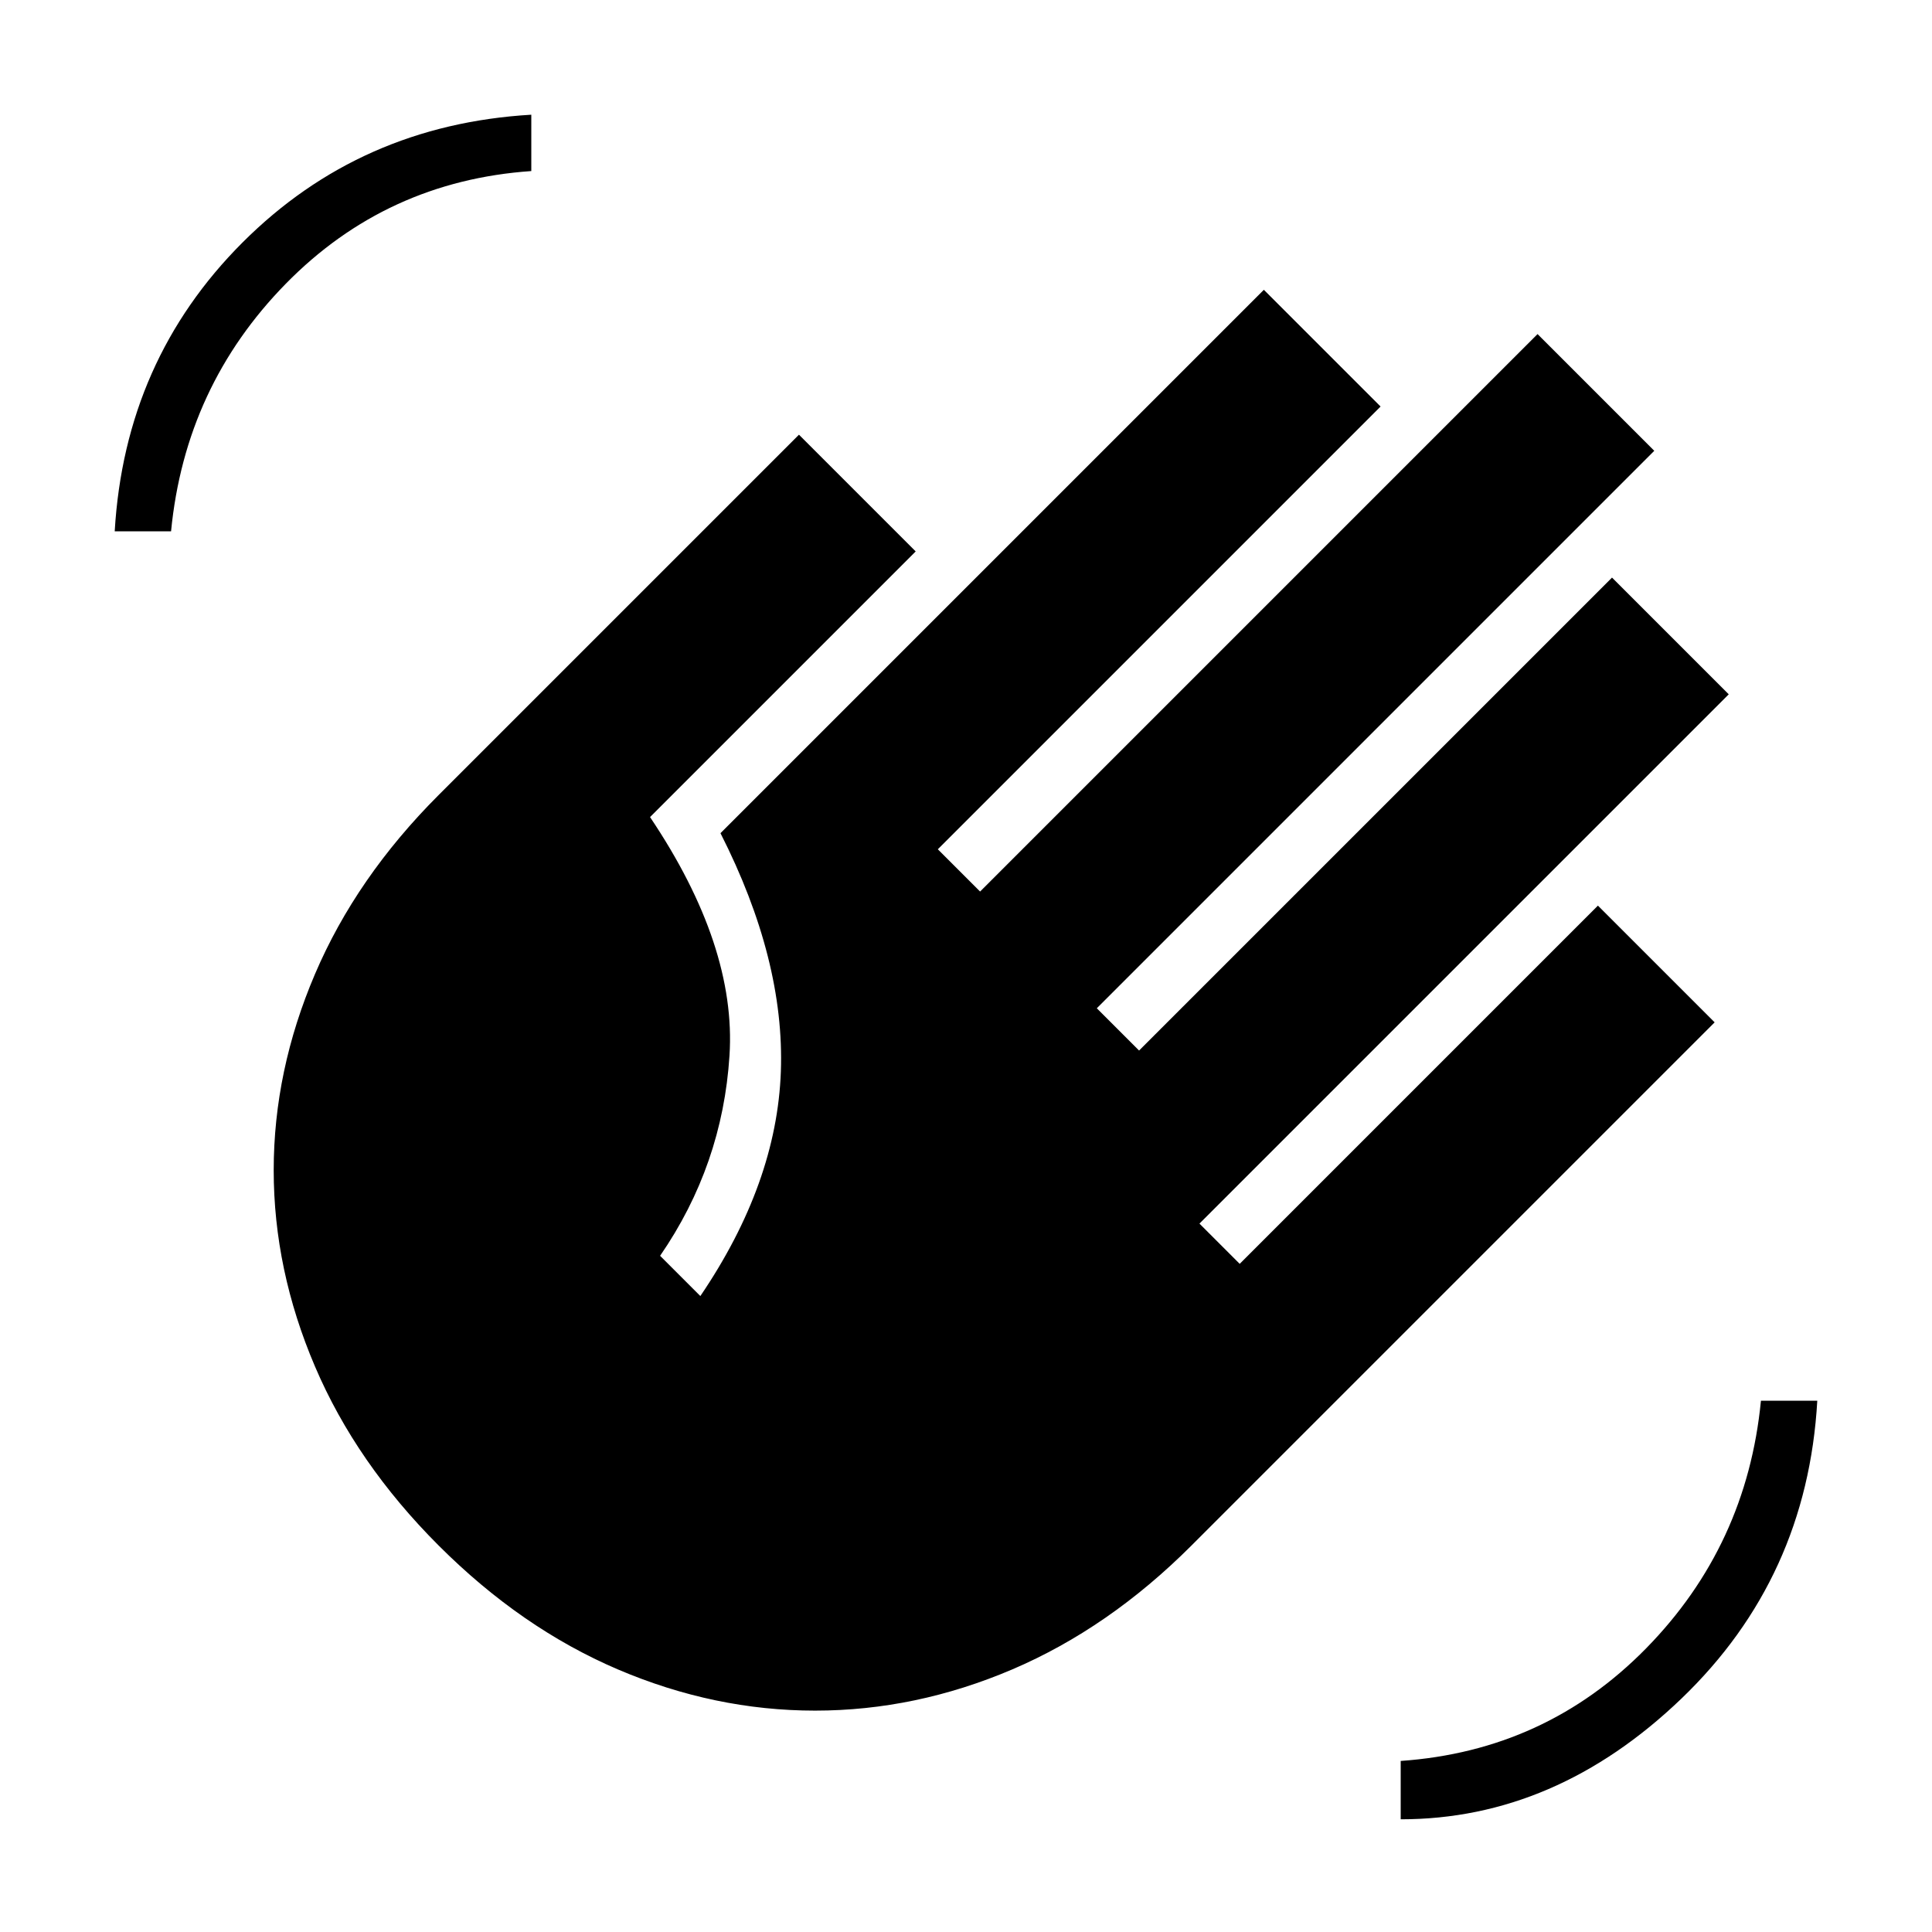 <svg xmlns="http://www.w3.org/2000/svg" height="24" width="24"><path d="M17.4 22.6v-.725q1.8-.125 3.05-1.4Q21.7 19.2 21.875 17.4h.7q-.125 2.2-1.687 3.7-1.563 1.5-3.488 1.5ZM1.425 6.6q.125-2.125 1.588-3.588Q4.475 1.55 6.6 1.425v.7q-1.8.125-3.05 1.4Q2.3 4.8 2.125 6.6ZM5.45 19.2q-1.025-1.025-1.537-2.225-.513-1.2-.513-2.438 0-1.237.513-2.437.512-1.2 1.537-2.225L9.925 5.4l1.45 1.45-3.3 3.3q1.075 1.6.987 2.963-.087 1.362-.862 2.487l.5.5q.95-1.4 1-2.788.05-1.387-.75-2.962L15.7 3.6l1.45 1.45-5.5 5.5.525.525L19.1 4.15l1.45 1.45-6.925 6.925.525.525 5.875-5.875 1.45 1.45L14.9 15.2l.5.5 4.45-4.45 1.45 1.45-6.5 6.5q-1.025 1.025-2.225 1.538-1.2.512-2.45.512-1.25 0-2.45-.512-1.2-.513-2.225-1.538Z"/></svg>